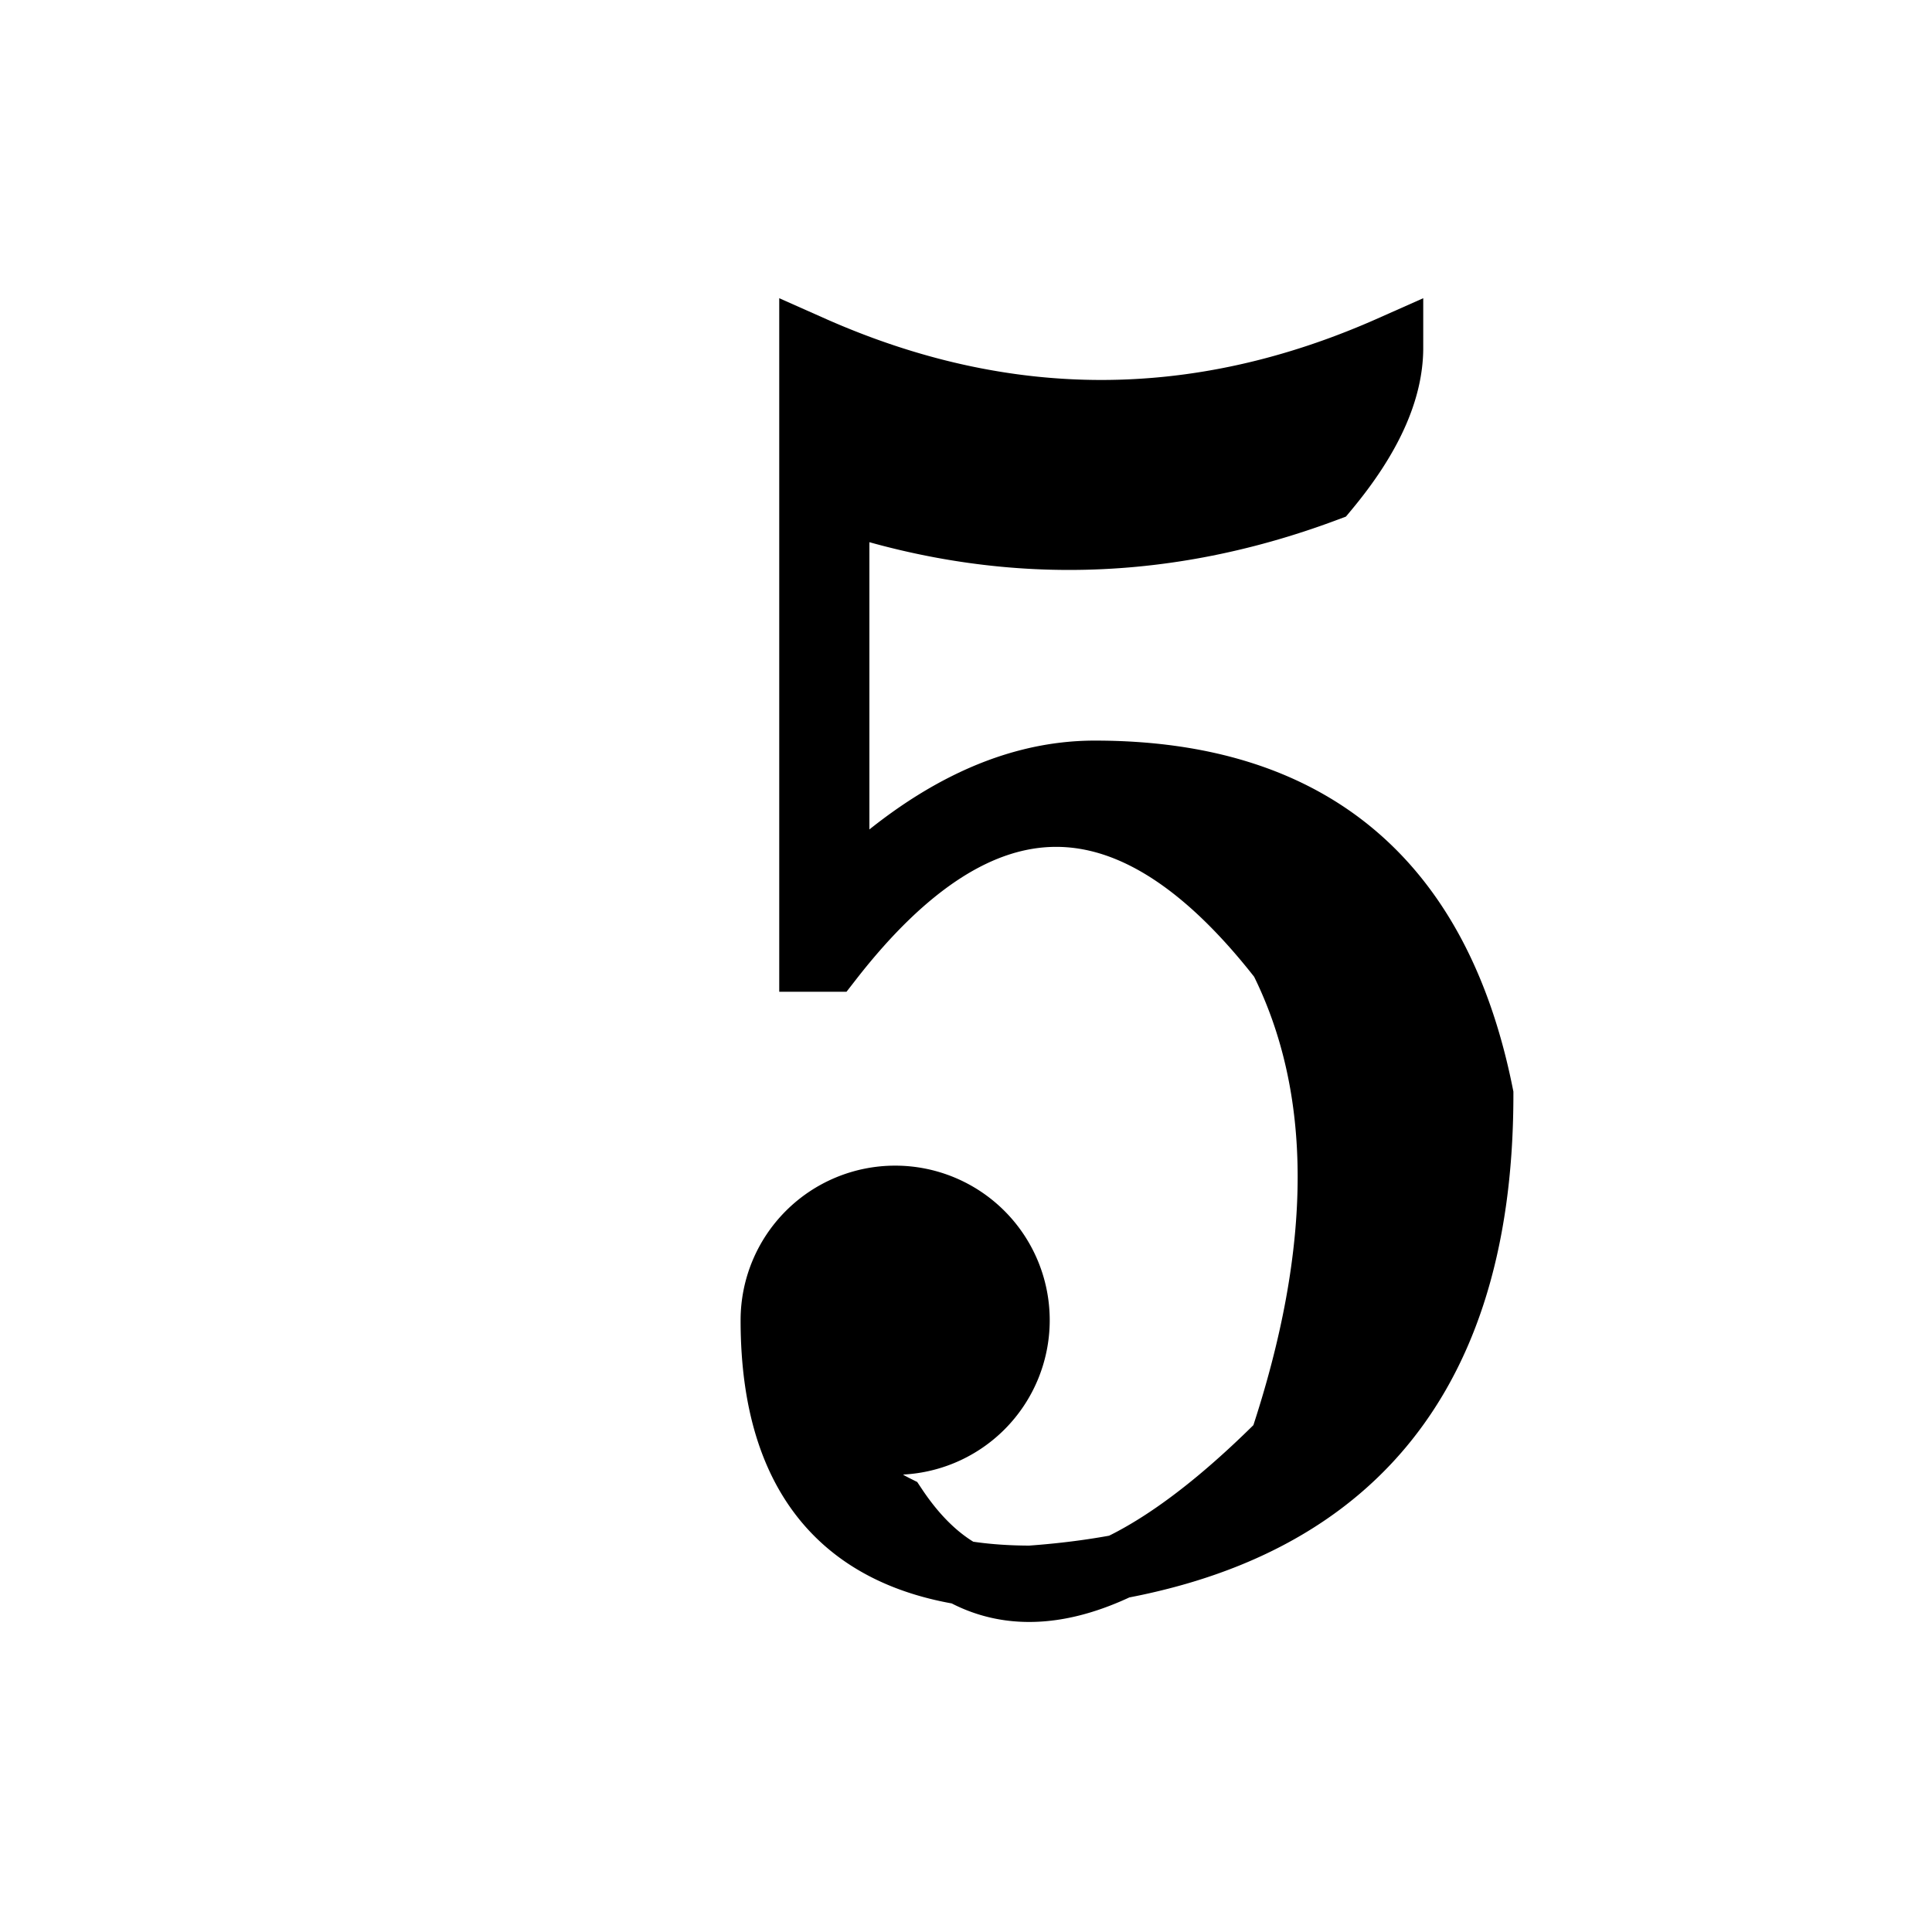 <svg width="30" height="30"  xmlns="http://www.w3.org/2000/svg">
	<g stroke="black" stroke-width="1" fill="black">
		<path d="M 13 7
             v 7
           q 2 -2 4 -2
           q 5 0 6 5
           q 0 7 -7 7.5
           q -4 0 -4 -4
           a 1.9 1.9 0 1 1 1.9 1.9
           q -1 .5 0 1
           q 2 3 6 -1
           q 1.5 -4.5 0 -7.5
           q -3.5 -4.5 -7 0
           h -.3
           v -9.5
           q 4.5 2 9 0
           q 0 1 -1 2.2
           q -4 1.5 -8 0" />

	</g>
</svg>
